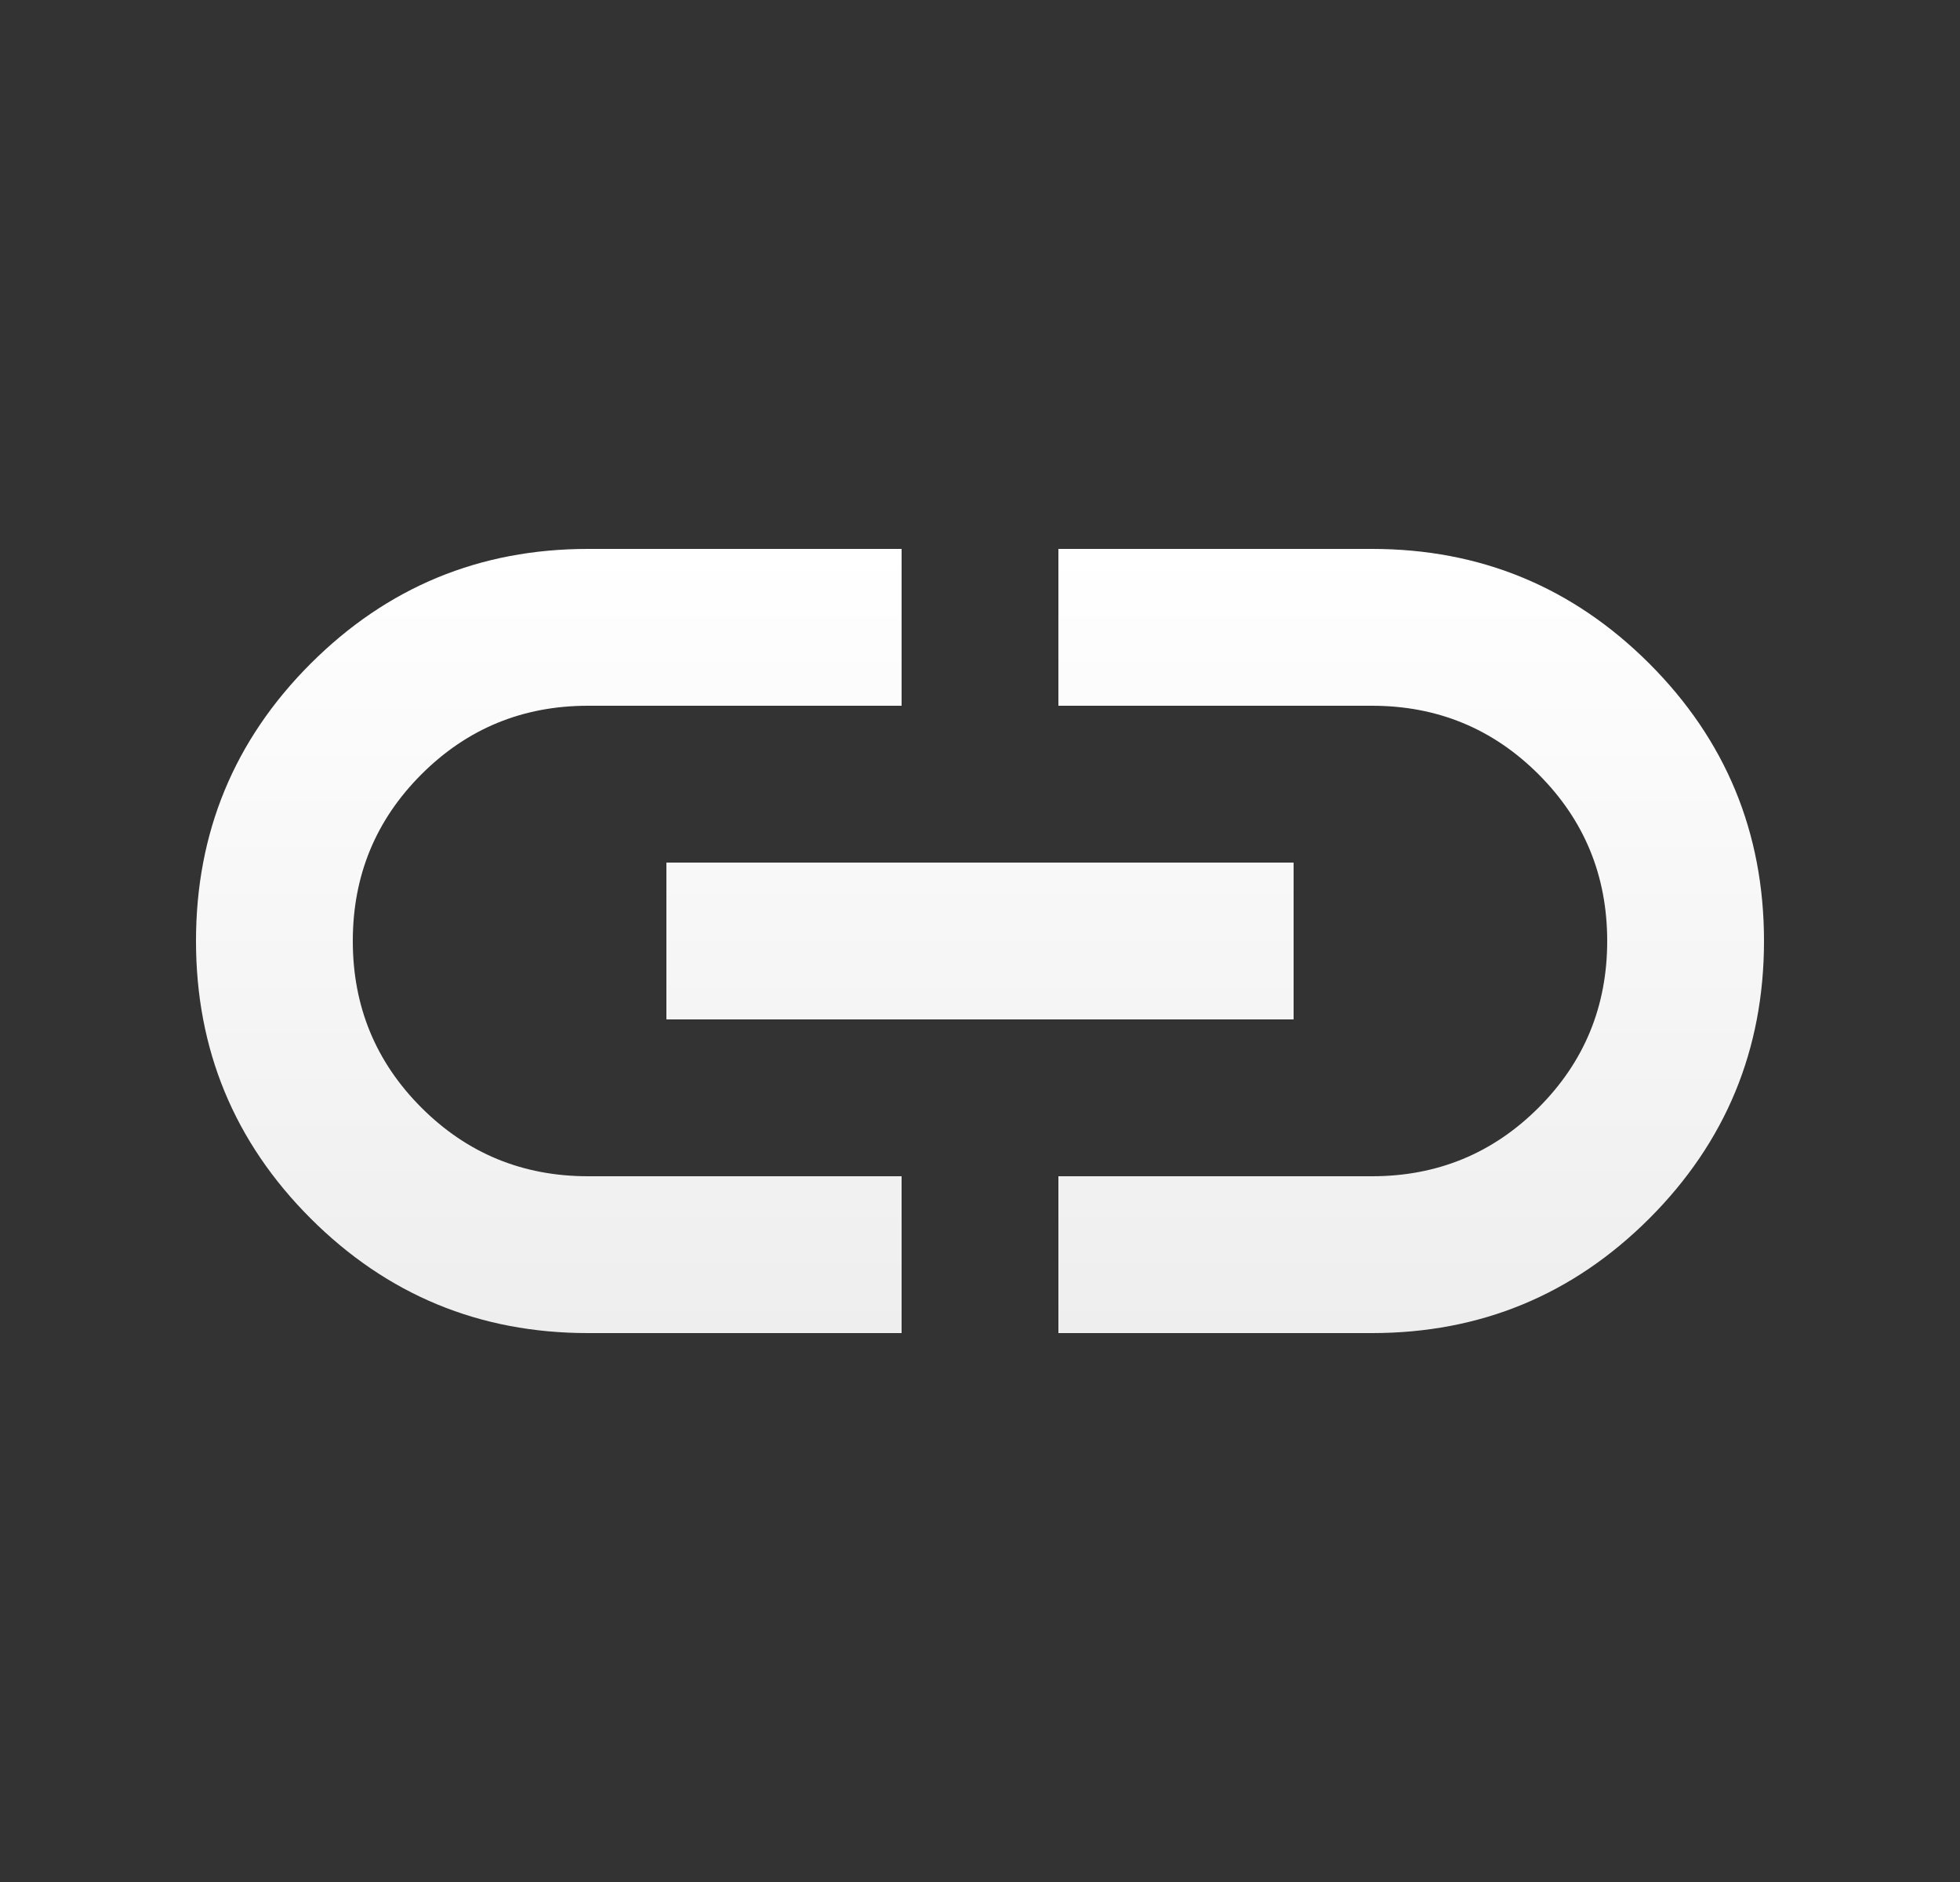 <svg width="25" height="24" viewBox="0 0 25 24" fill="none" xmlns="http://www.w3.org/2000/svg">
<rect x="0" y="0" width="25" height="24" fill="#333333" stroke="none"/>
<g id="link">
<mask id="mask0_426_531" style="mask-type:alpha" maskUnits="userSpaceOnUse" x="0" y="0" width="25" height="24">
<rect id="Bounding box" x="0.5" y="6.10352e-05" width="24" height="24" fill="#D9D9D9"/>
</mask>
<g mask="url(#mask0_426_531)">
<path id="link_2" d="M11.5 17H7.5C6.117 17 4.938 16.513 3.962 15.538C2.987 14.563 2.5 13.383 2.5 12C2.5 10.617 2.987 9.438 3.962 8.463C4.938 7.488 6.117 7 7.5 7H11.5V9H7.5C6.667 9 5.958 9.292 5.375 9.875C4.792 10.458 4.5 11.167 4.5 12C4.5 12.833 4.792 13.542 5.375 14.125C5.958 14.708 6.667 15 7.5 15H11.5V17ZM8.5 13V11H16.5V13H8.5ZM13.5 17V15H17.5C18.333 15 19.042 14.708 19.625 14.125C20.208 13.542 20.5 12.833 20.5 12C20.5 11.167 20.208 10.458 19.625 9.875C19.042 9.292 18.333 9 17.5 9H13.5V7H17.5C18.883 7 20.062 7.488 21.038 8.463C22.012 9.438 22.5 10.617 22.5 12C22.5 13.383 22.012 14.563 21.038 15.538C20.062 16.513 18.883 17 17.5 17H13.5Z" fill="url(#paint0_linear_426_531)"/>
</g>
</g>
<defs>
<linearGradient id="paint0_linear_426_531" x1="12.5" y1="6.977" x2="12.5" y2="17" gradientUnits="userSpaceOnUse">
<stop stop-color="white"/>
<stop offset="1" stop-color="#EEEEEE"/>
</linearGradient>
</defs>
</svg>
